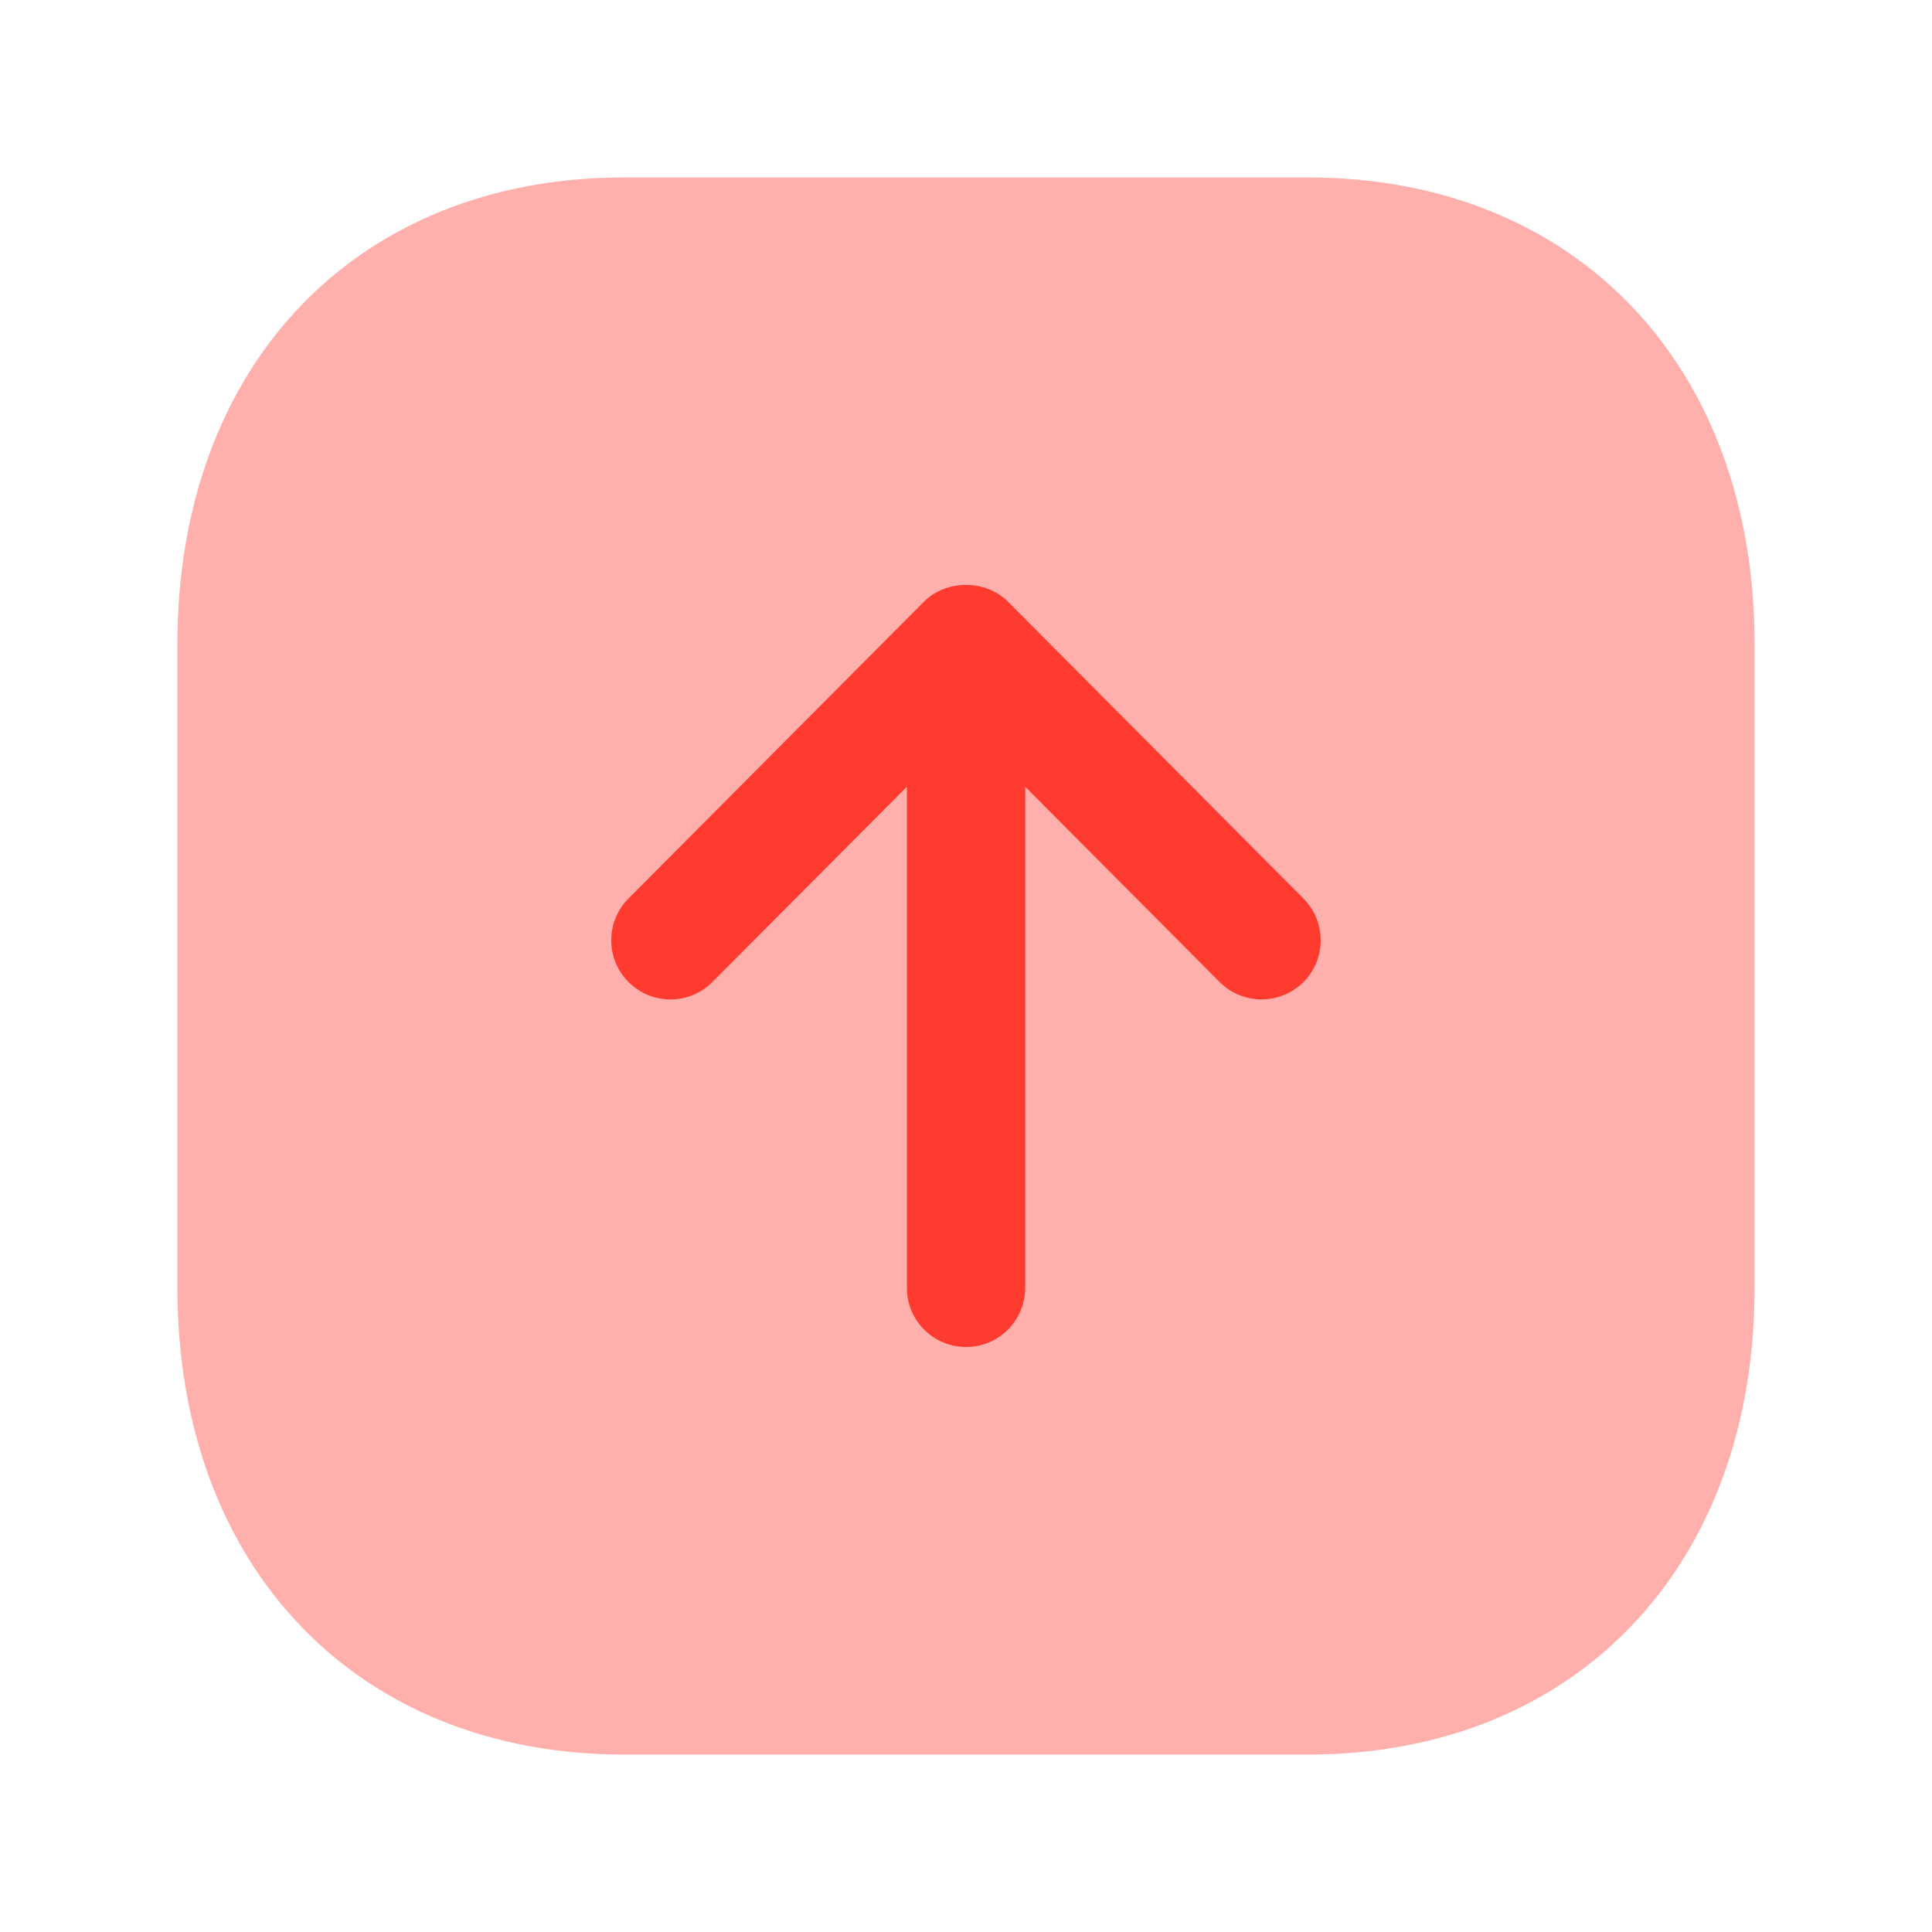 <svg width="49" height="49" viewBox="0 0 49 49" fill="none" xmlns="http://www.w3.org/2000/svg">
<path opacity="0.4" d="M44.5 32.668V16.332C44.5 9.254 39.948 4.5 33.17 4.5H15.83C9.052 4.5 4.5 9.254 4.5 16.332V32.668C4.5 39.744 9.054 44.5 15.832 44.5H33.17C39.948 44.5 44.5 39.744 44.5 32.668Z" fill="#FF3B30"/>
<path d="M33.059 22.789L25.563 15.259C24.999 14.693 24.001 14.693 23.435 15.259L15.939 22.789C15.355 23.377 15.357 24.327 15.945 24.911C16.533 25.495 17.481 25.495 18.067 24.907L23.001 19.953V32.663C23.001 33.493 23.673 34.163 24.501 34.163C25.329 34.163 26.001 33.493 26.001 32.663V19.953L30.933 24.907C31.227 25.201 31.611 25.347 31.997 25.347C32.379 25.347 32.763 25.201 33.055 24.911C33.641 24.327 33.643 23.377 33.059 22.789Z" fill="#FF3B30"/>
</svg>
